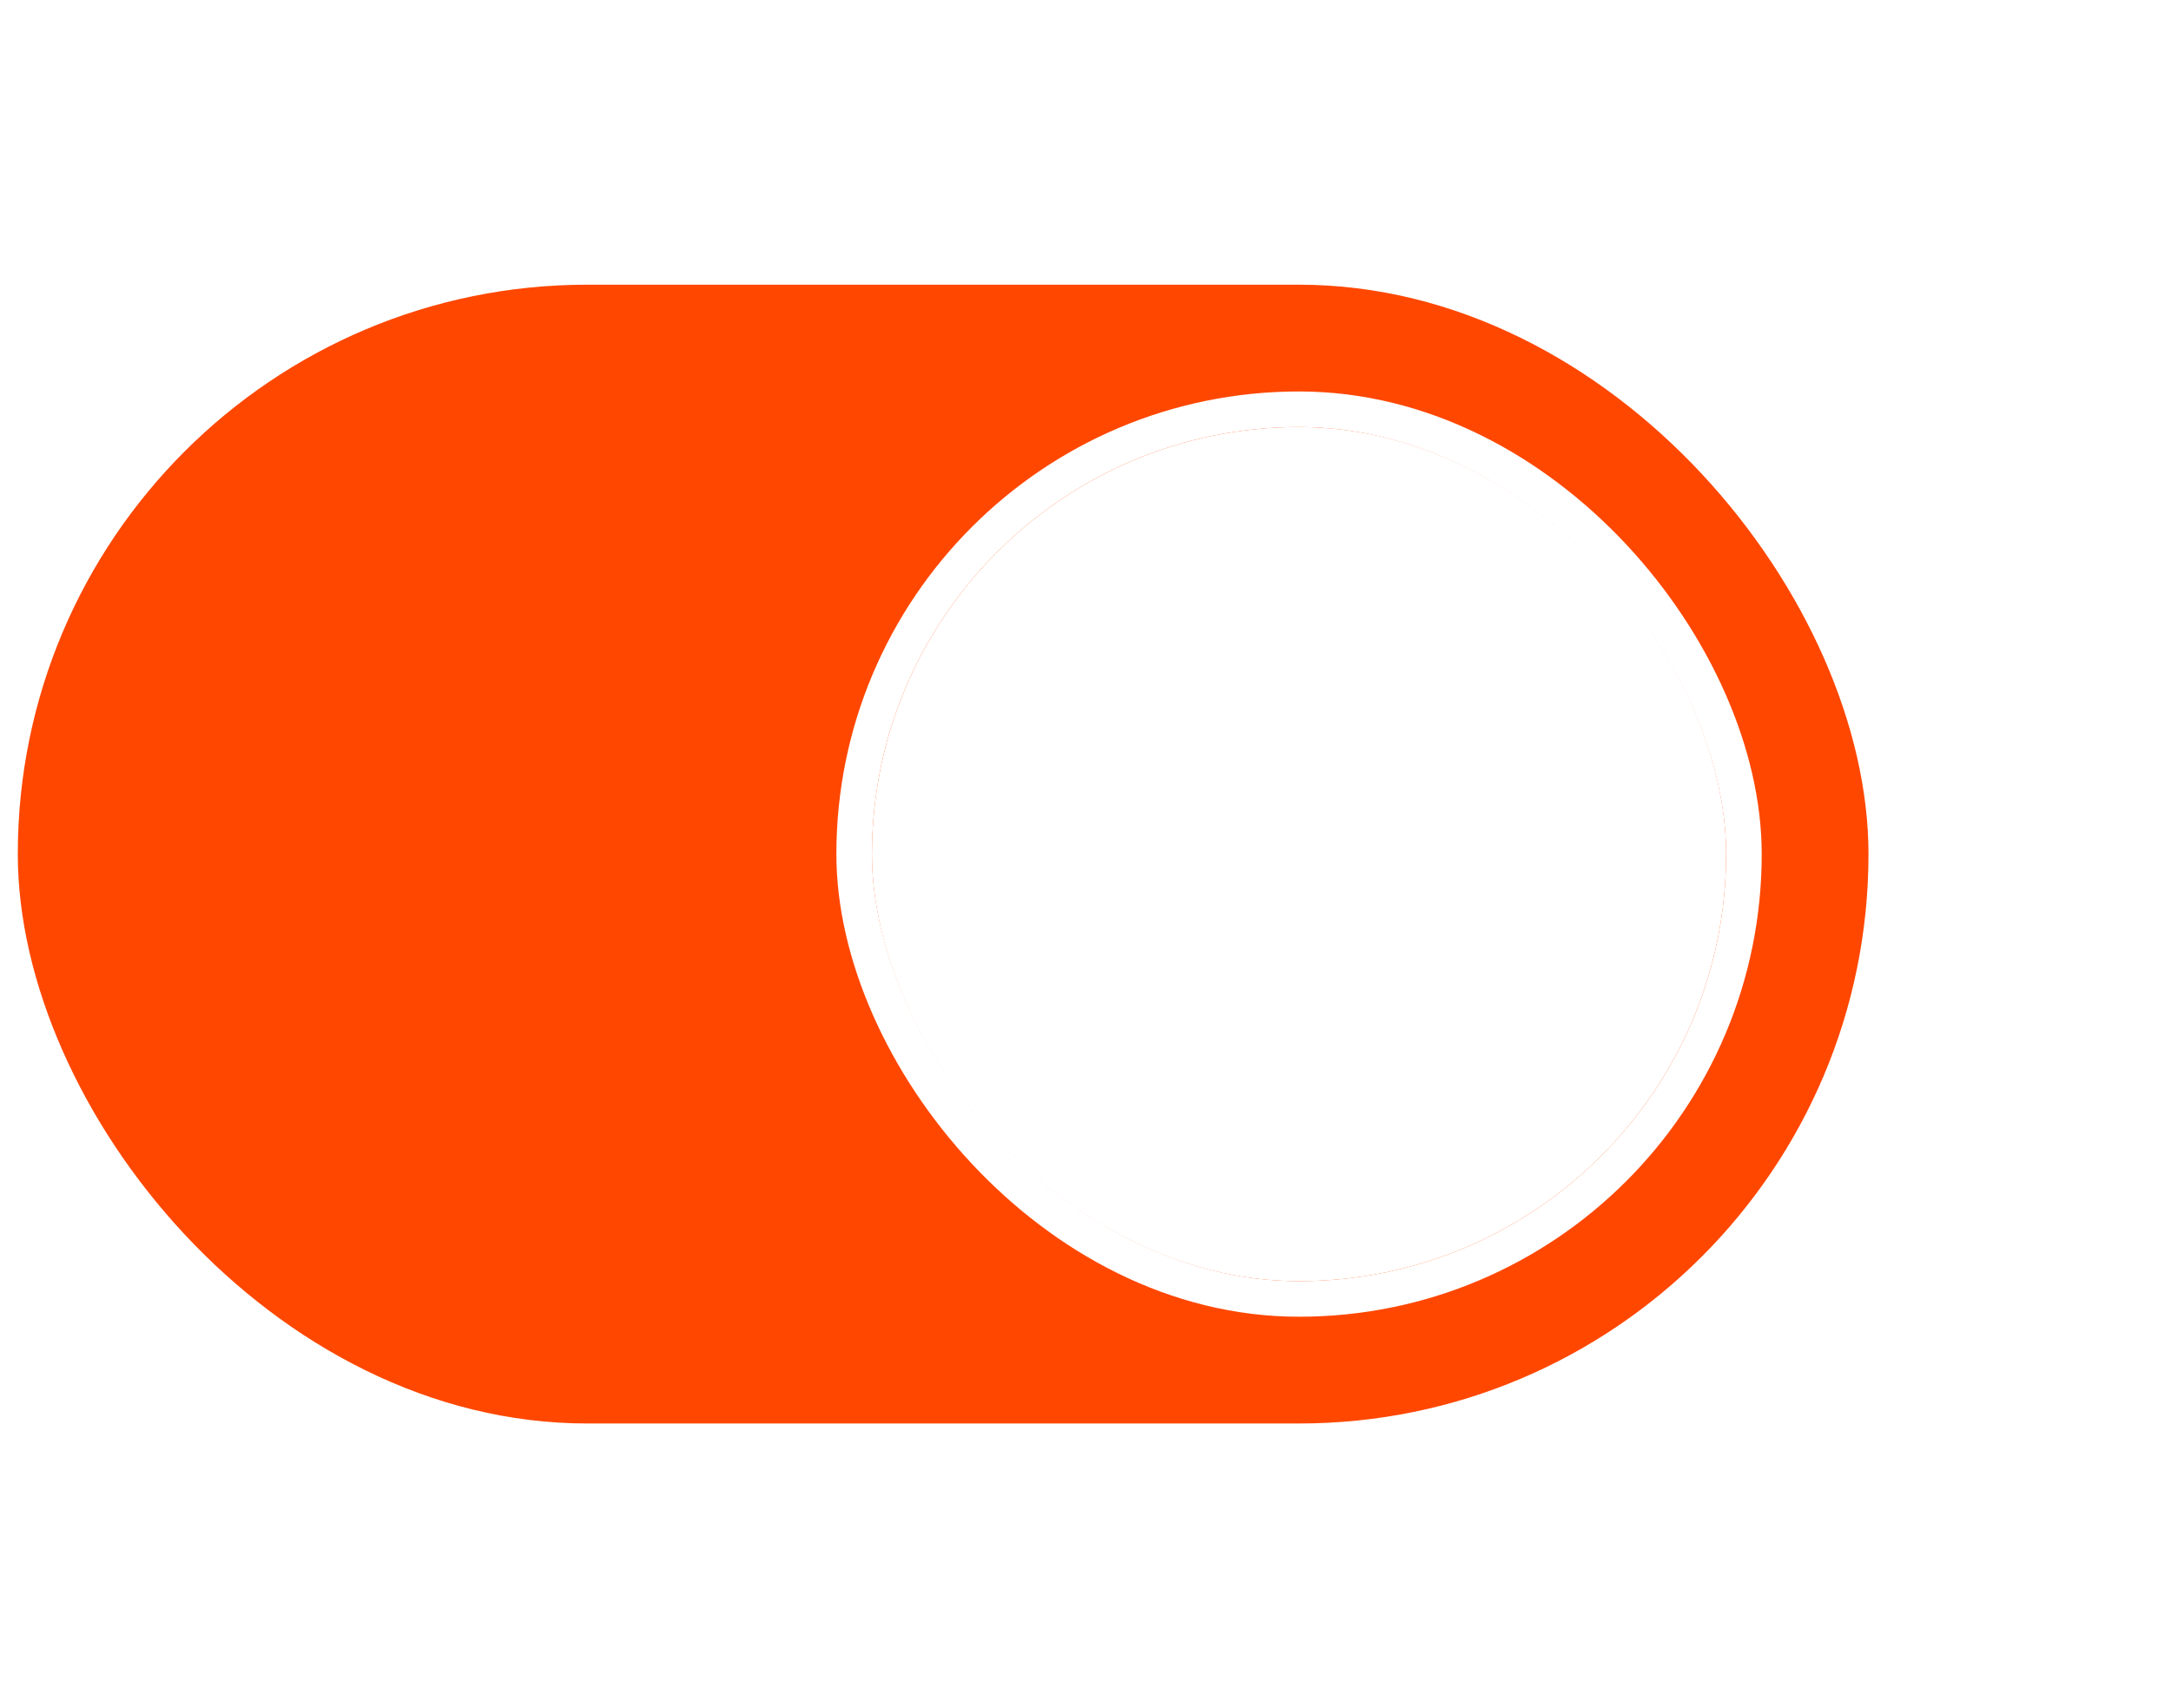 <svg width="61" height="48" viewBox="0 0 61 48" fill="none" xmlns="http://www.w3.org/2000/svg">
<rect x="0.5" y="8" width="52" height="32" rx="16" fill="#FF4700"/>
<g filter="url(#filter0_d_373_5857)">
<rect x="24.5" y="12" width="24" height="24" rx="12" fill="white"/>
<rect x="24" y="11.5" width="25" height="25" rx="12.5" stroke="white"/>
</g>
<defs>
<filter id="filter0_d_373_5857" x="19.5" y="7" width="34" height="34" filterUnits="userSpaceOnUse" color-interpolation-filters="sRGB">
<feFlood flood-opacity="0" result="BackgroundImageFix"/>
<feColorMatrix in="SourceAlpha" type="matrix" values="0 0 0 0 0 0 0 0 0 0 0 0 0 0 0 0 0 0 127 0" result="hardAlpha"/>
<feOffset/>
<feGaussianBlur stdDeviation="2"/>
<feComposite in2="hardAlpha" operator="out"/>
<feColorMatrix type="matrix" values="0 0 0 0 0 0 0 0 0 0 0 0 0 0 0 0 0 0 0.25 0"/>
<feBlend mode="normal" in2="BackgroundImageFix" result="effect1_dropShadow_373_5857"/>
<feBlend mode="normal" in="SourceGraphic" in2="effect1_dropShadow_373_5857" result="shape"/>
</filter>
</defs>
</svg>
